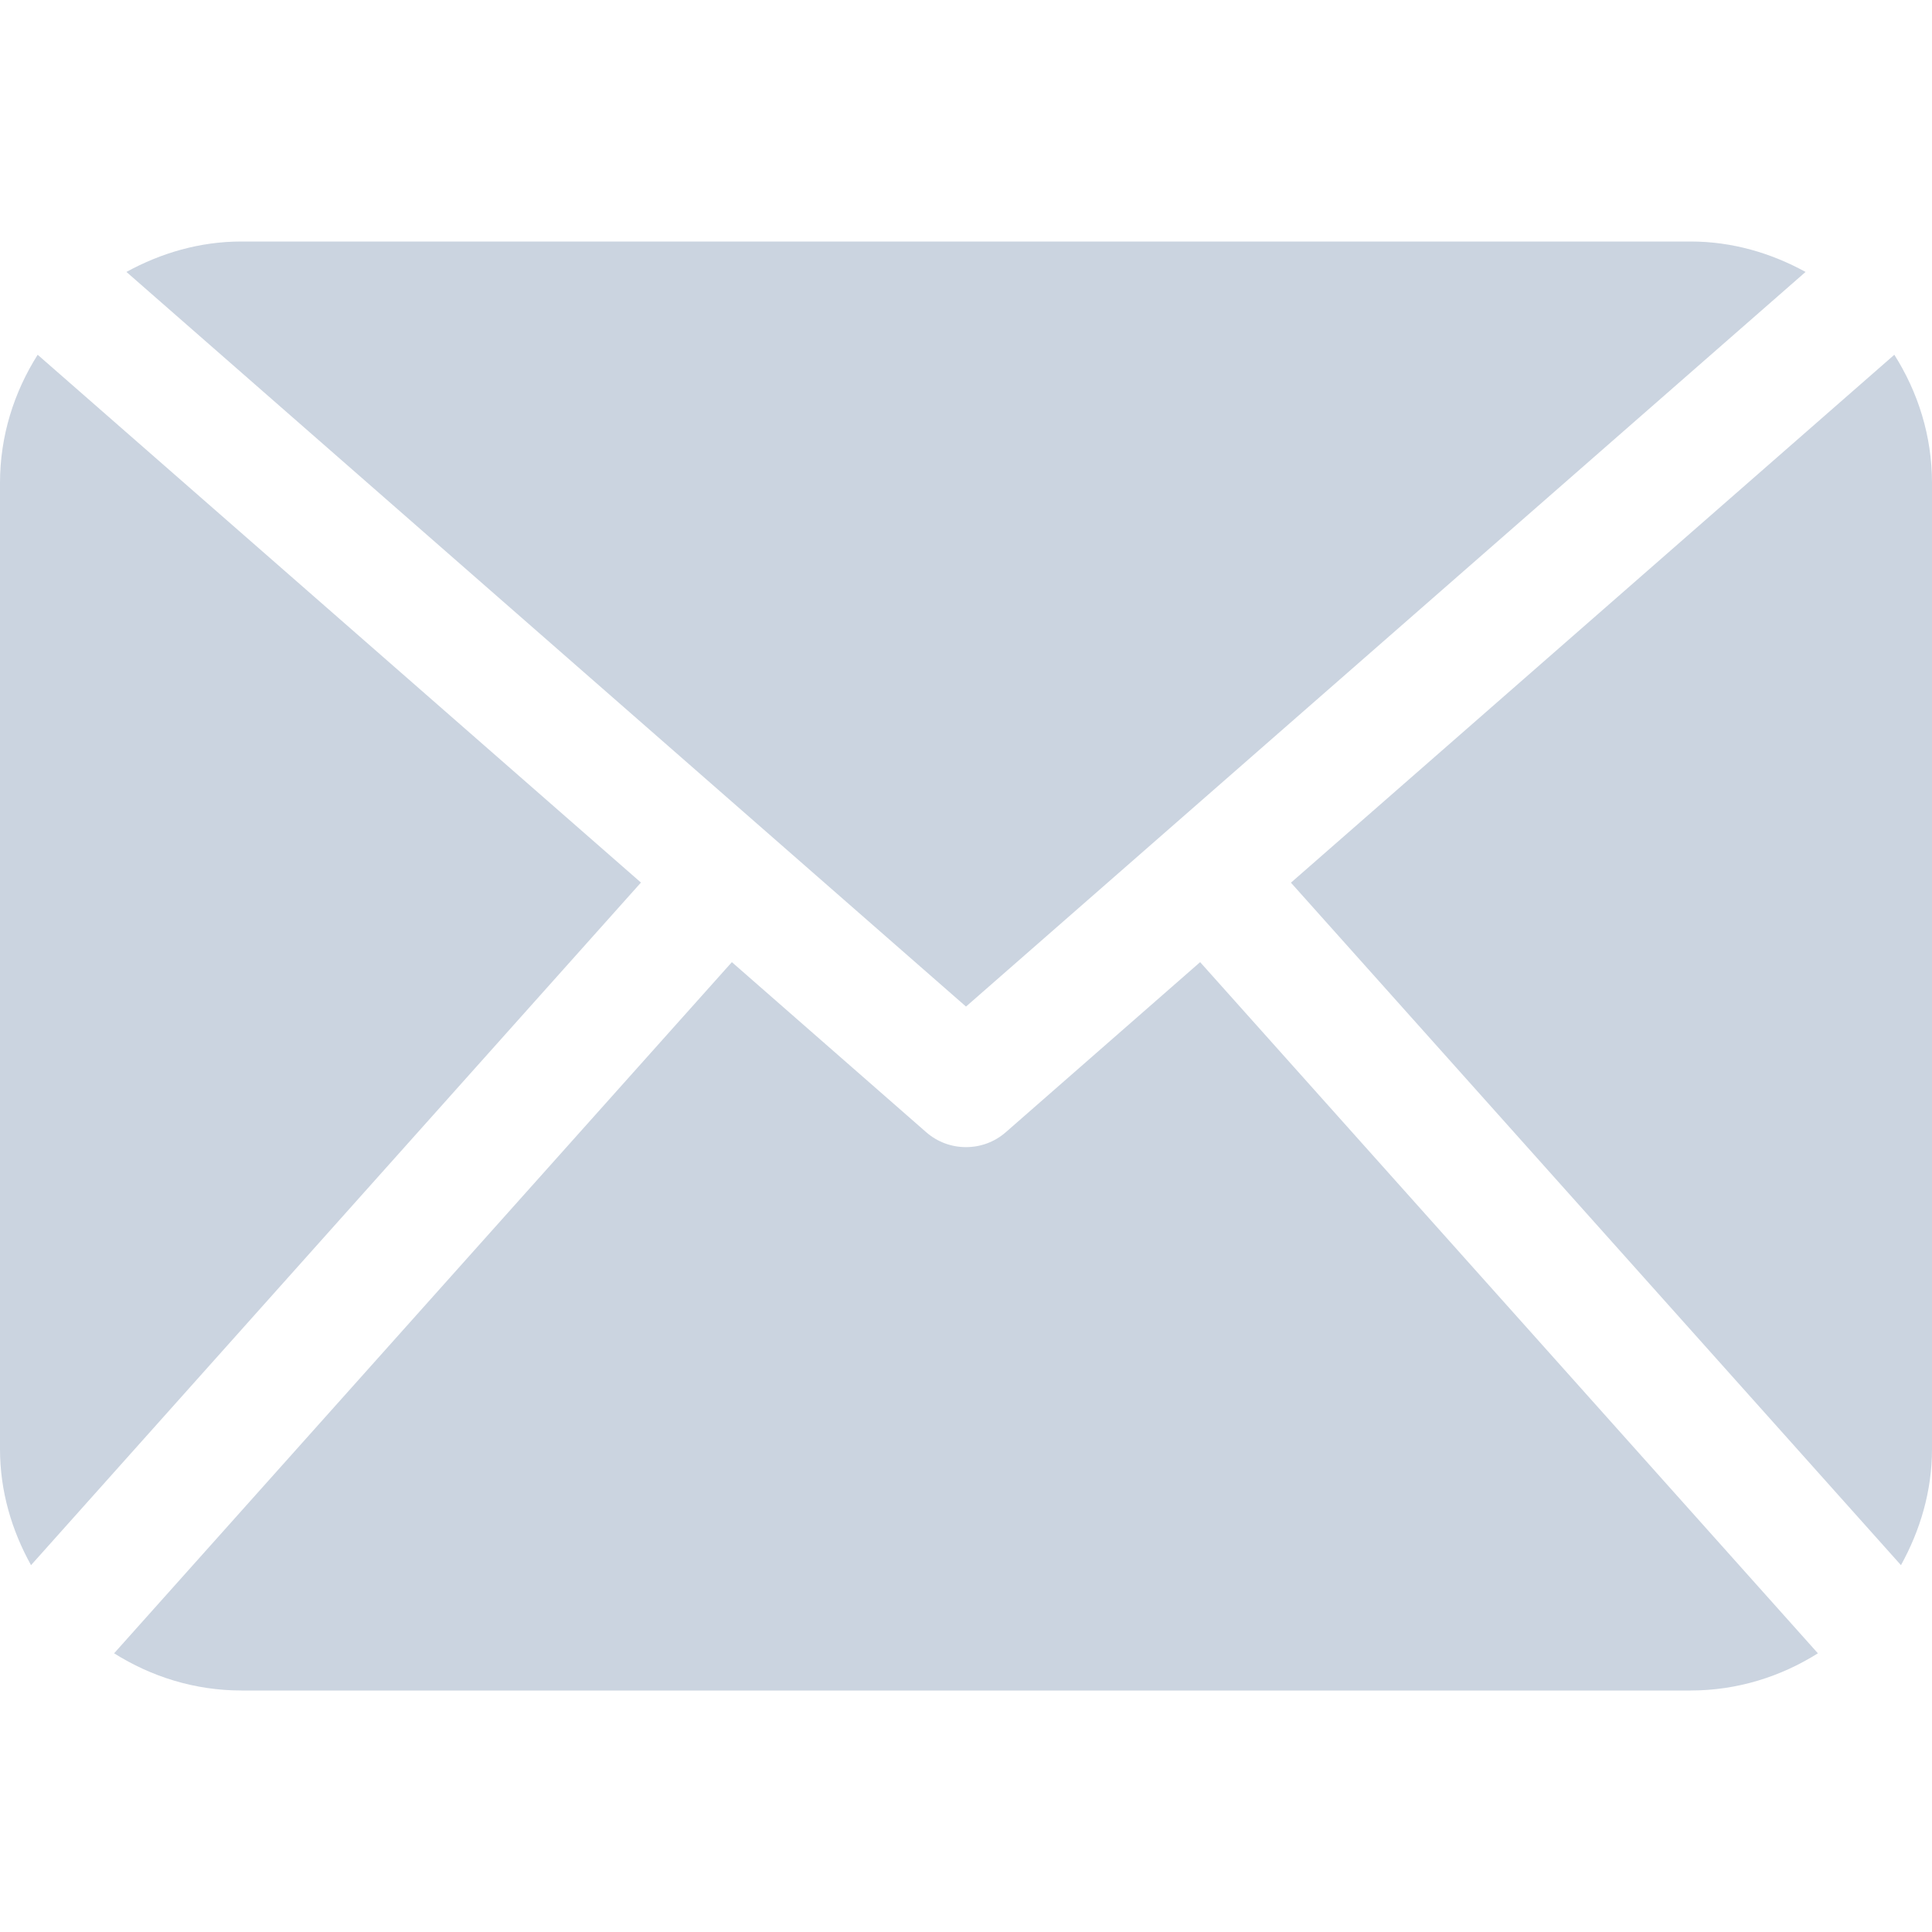 <svg width="16" height="16" viewBox="0 0 16 16" fill="none" xmlns="http://www.w3.org/2000/svg">
<path d="M16 12C16 12.351 15.901 12.676 15.743 12.962L10.691 7.31L15.688 2.938C15.883 3.246 16 3.608 16 4V12ZM8 8.336L14.953 2.252C14.668 2.096 14.347 2 14 2H2C1.653 2 1.332 2.096 1.047 2.252L8 8.336ZM9.939 7.968L8.329 9.377C8.235 9.459 8.118 9.5 8 9.5C7.882 9.5 7.765 9.459 7.671 9.377L6.061 7.968L0.945 13.692C1.252 13.885 1.611 14 2 14H14C14.389 14 14.748 13.885 15.055 13.692L9.939 7.968ZM0.312 2.938C0.117 3.246 0 3.608 0 4V12C0 12.351 0.098 12.676 0.257 12.962L5.308 7.309L0.312 2.938Z" fill="#CBD4E0"/>
</svg>
